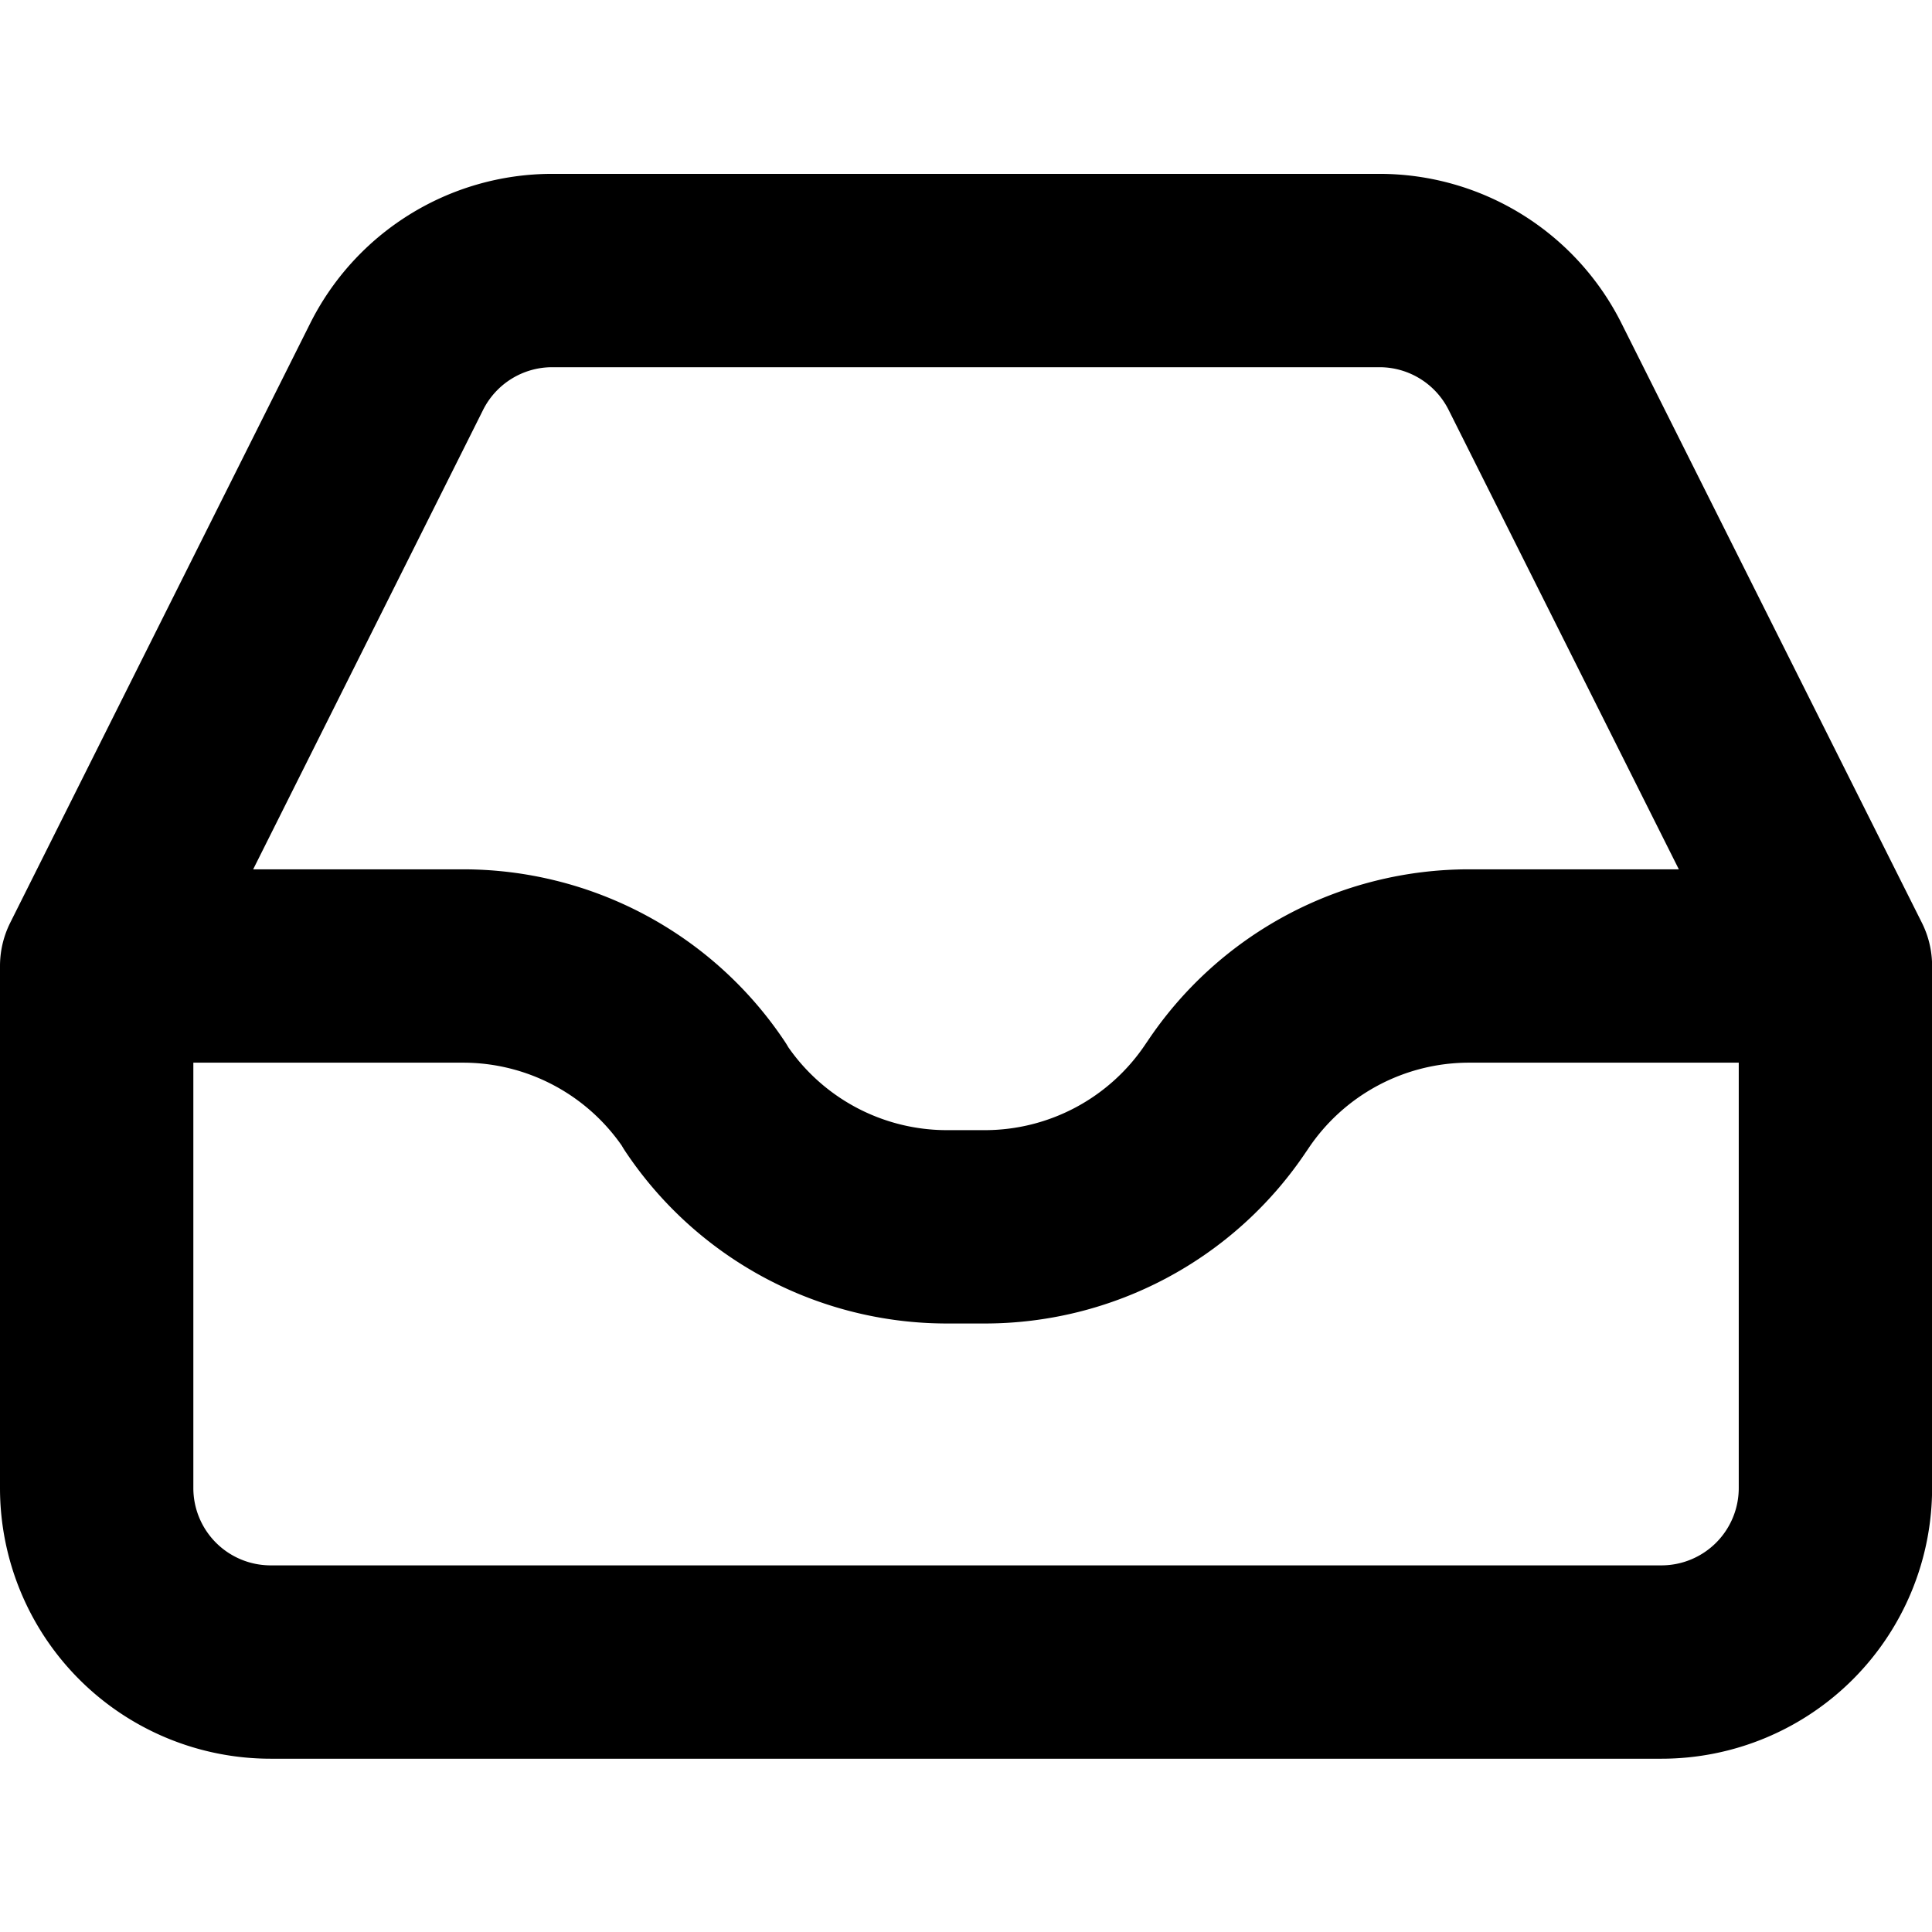 <svg xmlns="http://www.w3.org/2000/svg" viewBox="0 0 19.985 16.388" width="24" height="24" stroke="currentColor">
  <path d="M18.985,8.194H15.2A3,3,0,0,0,12.7,9.53l-.018.026a3,3,0,0,1-2.5,1.336H9.8A3,3,0,0,1,7.3,9.556L7.286,9.53a3,3,0,0,0-2.5-1.336H1M4.1,2,1,8.194v5.4a1.8,1.8,0,0,0,1.8,1.8H17.186a1.8,1.8,0,0,0,1.8-1.8V8.194L15.882,2a1.8,1.8,0,0,0-1.609-1H5.712A1.8,1.8,0,0,0,4.1,2Z" fill="none" stroke-linecap="round" stroke-linejoin="round" stroke-width="2"/>
</svg>
